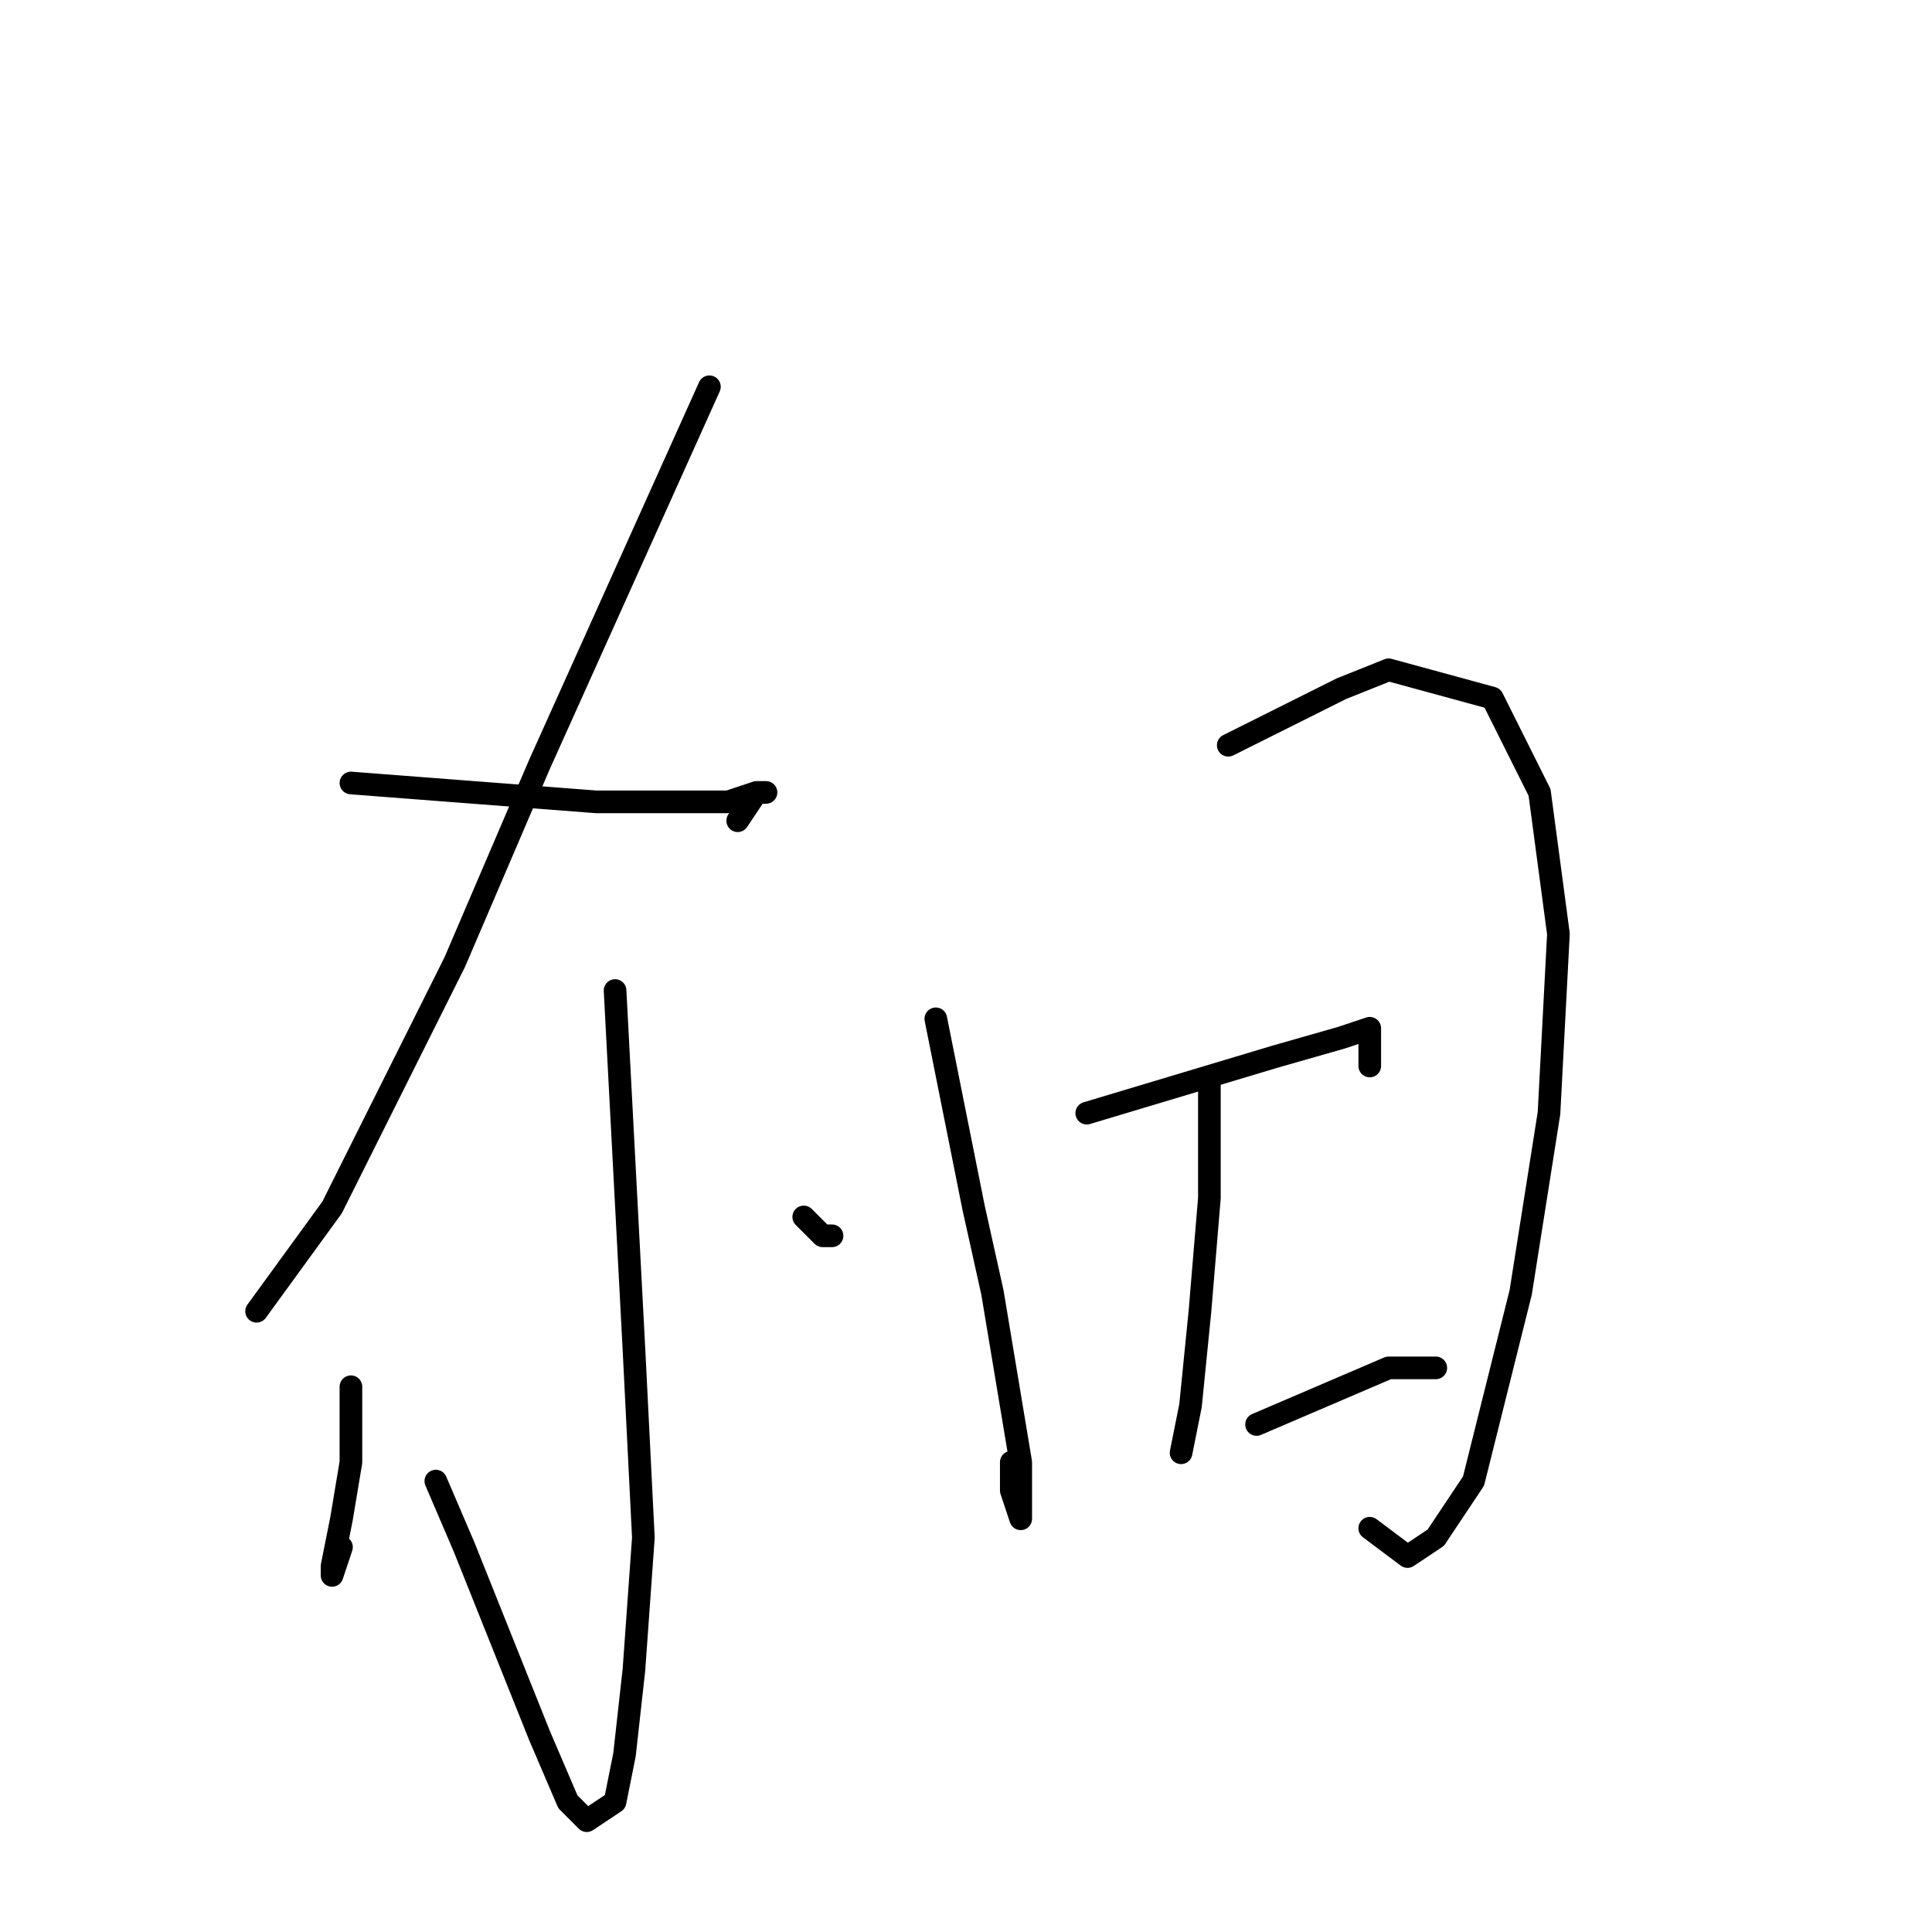 <?xml version="1.0" standalone="no"?>
    <svg width="256" height="256" xmlns="http://www.w3.org/2000/svg" version="1.1">
    <polyline stroke="black" stroke-width="3" stroke-linecap="round" fill="transparent" stroke-linejoin="round" points="94 51.25 82.75 76.25 71.5 101.25 60.25 127.5 44 160 34 173.75 34 173.75 " />
        <polyline stroke="black" stroke-width="3" stroke-linecap="round" fill="transparent" stroke-linejoin="round" points="46.5 103.75 62.75 105 79 106.25 90.25 106.25 96.5 106.25 100.25 105 101.5 105 100.25 105 97.75 108.75 97.75 108.75 " />
        <polyline stroke="black" stroke-width="3" stroke-linecap="round" fill="transparent" stroke-linejoin="round" points="81.5 131.25 82.75 155 84 178.75 85.25 203.75 84 221.25 82.75 232.5 81.5 238.75 77.75 241.25 75.25 238.75 71.5 230 61.5 205 57.75 196.25 57.75 196.25 " />
        <polyline stroke="black" stroke-width="3" stroke-linecap="round" fill="transparent" stroke-linejoin="round" points="46.5 183.75 46.5 188.75 46.5 193.75 45.25 201.25 44 207.5 44 208.75 45.25 205 45.25 205 " />
        <polyline stroke="black" stroke-width="3" stroke-linecap="round" fill="transparent" stroke-linejoin="round" points="106.5 161.25 107.75 162.5 109 163.75 110.25 163.75 109 163.75 109 163.75 " />
        <polyline stroke="black" stroke-width="3" stroke-linecap="round" fill="transparent" stroke-linejoin="round" points="124 135 126.5 147.5 129 160 131.5 171.25 135.25 193.75 135.25 198.75 135.25 201.25 134 197.5 134 193.75 134 193.75 " />
        <polyline stroke="black" stroke-width="3" stroke-linecap="round" fill="transparent" stroke-linejoin="round" points="162.75 98.75 170.25 95 177.75 91.25 184 88.75 197.75 92.5 204 105 206.5 123.75 205.25 147.5 201.5 171.25 195.25 196.25 190.25 203.75 186.5 206.25 181.5 202.5 181.5 202.5 " />
        <polyline stroke="black" stroke-width="3" stroke-linecap="round" fill="transparent" stroke-linejoin="round" points="160.25 143.75 160.25 151.25 160.25 158.75 159 173.75 157.75 186.25 156.5 192.5 156.5 192.5 " />
        <polyline stroke="black" stroke-width="3" stroke-linecap="round" fill="transparent" stroke-linejoin="round" points="144 147.5 156.5 143.75 169 140 177.75 137.5 181.5 136.25 181.5 141.25 181.5 141.25 " />
        <polyline stroke="black" stroke-width="3" stroke-linecap="round" fill="transparent" stroke-linejoin="round" points="166.5 188.75 175.25 185 184 181.25 190.25 181.25 190.25 181.25 " />
        </svg>
